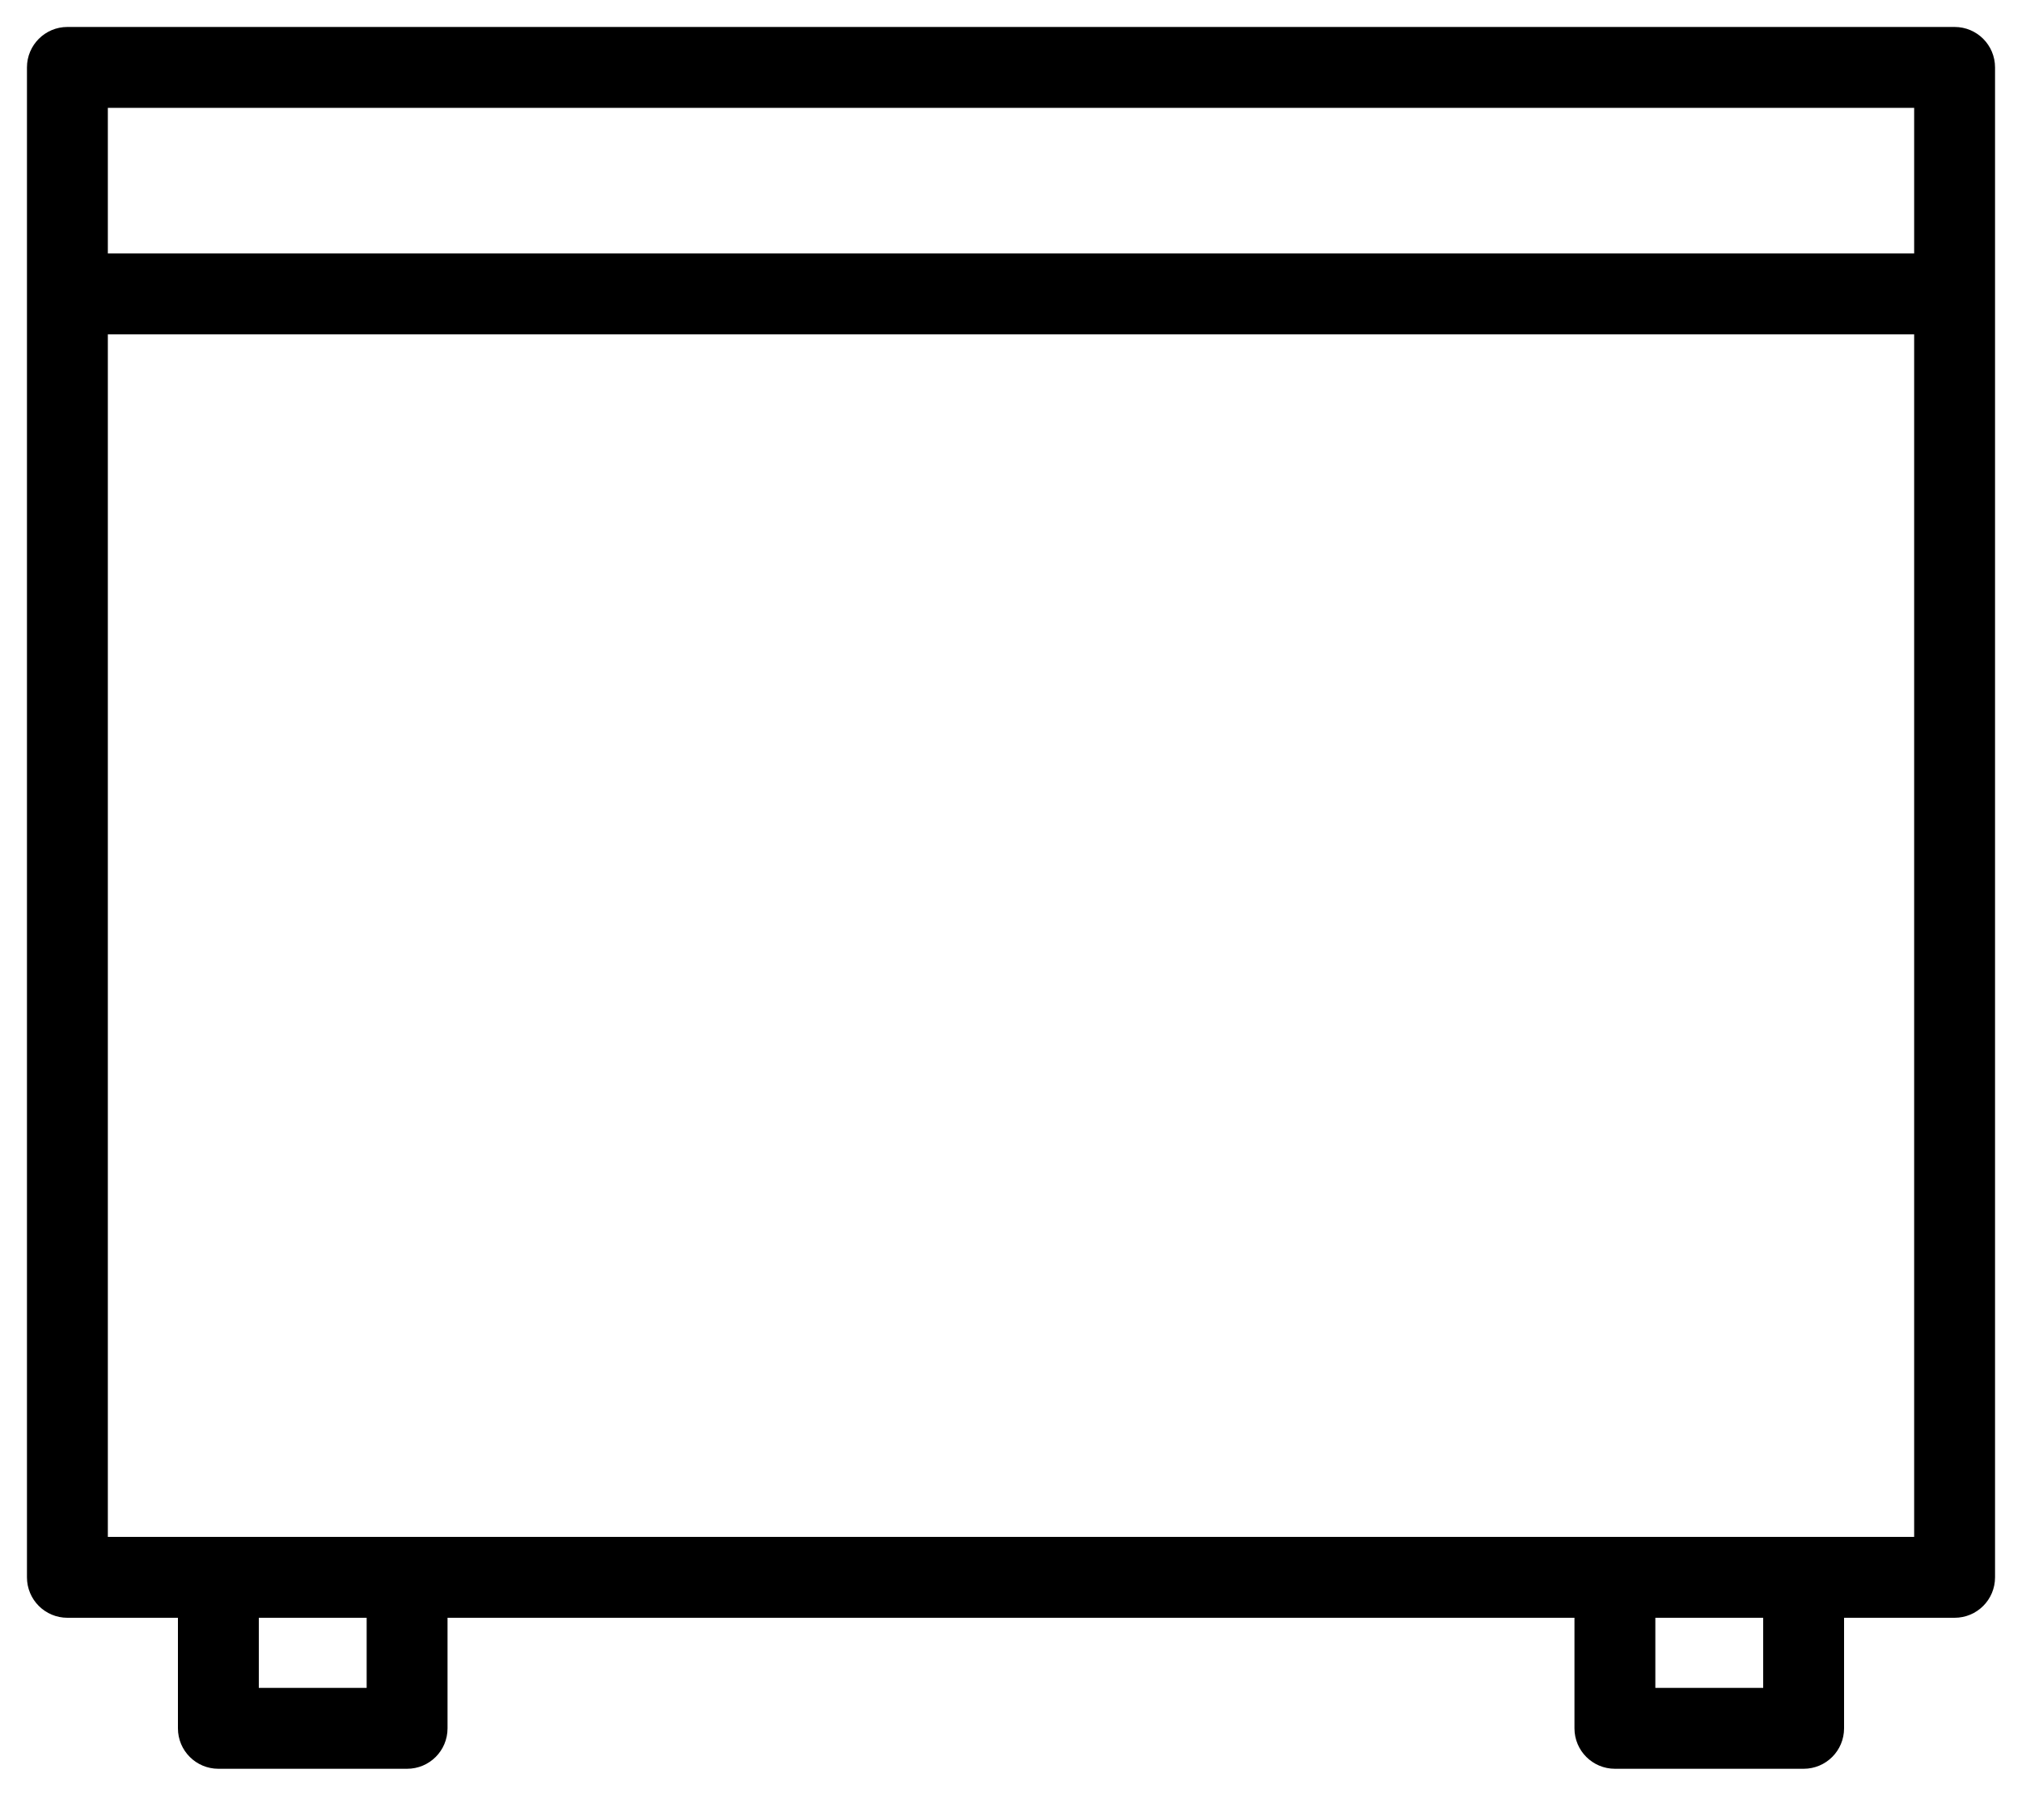 <svg width="30" height="27" viewBox="0 0 30 27" fill="none" xmlns="http://www.w3.org/2000/svg">
<path fill-rule="evenodd" clip-rule="evenodd" d="M0.4 1C0.4 0.669 0.669 0.4 1 0.4H29C29.332 0.4 29.6 0.669 29.6 1V23.4C29.6 23.732 29.332 24 29 24H27.36V25.64C27.36 25.972 27.092 26.24 26.76 26.24H23.96C23.629 26.24 23.36 25.972 23.36 25.64V24H6.64V25.64C6.64 25.972 6.372 26.24 6.04 26.24H3.24C2.909 26.24 2.64 25.972 2.64 25.64V24H1C0.669 24 0.4 23.732 0.4 23.4V1ZM3.84 24V25.04H5.44V24H3.84ZM1.6 22.8V4.96H28.4V22.8H1.6ZM28.4 3.76V1.6H1.6V3.76H28.4ZM24.56 24V25.04H26.16V24H24.56Z" fill="currentColor"/>
</svg>
